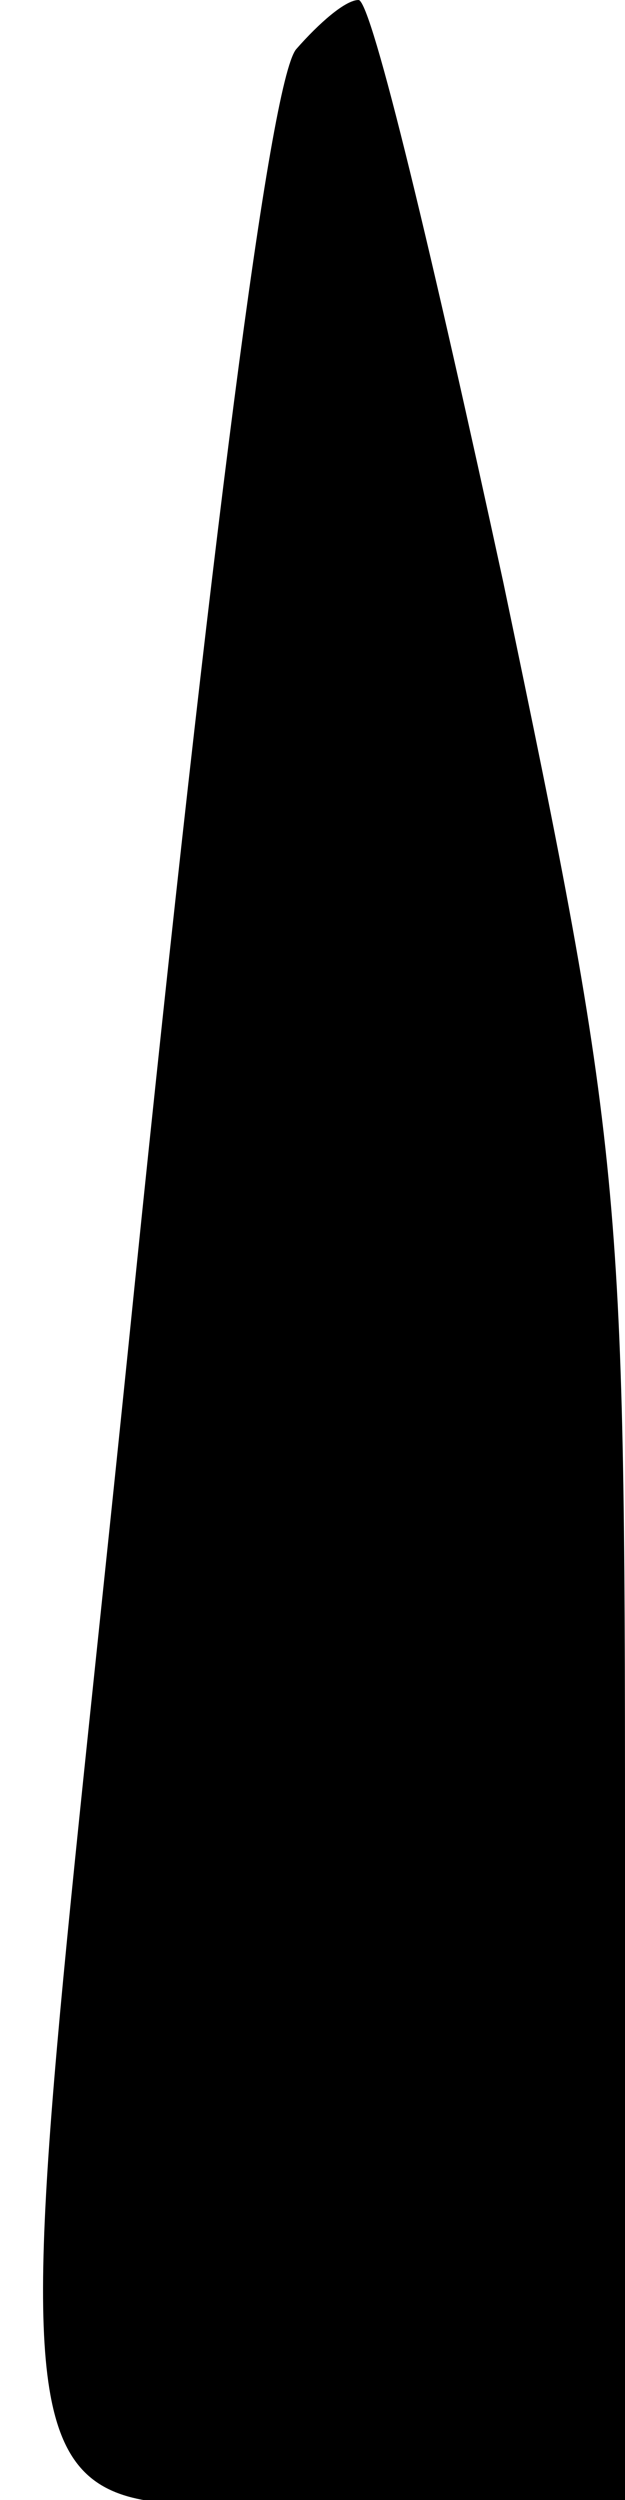<?xml version="1.0" standalone="no"?>
<!DOCTYPE svg PUBLIC "-//W3C//DTD SVG 20010904//EN"
 "http://www.w3.org/TR/2001/REC-SVG-20010904/DTD/svg10.dtd">
<svg version="1.0" xmlns="http://www.w3.org/2000/svg"
 width="19pt" height="76pt" viewBox="0 0 19 76"
 preserveAspectRatio="xMidYMid meet">
<g transform="translate(0,76) scale(0.1,-0.1)"
fill="#000000" stroke="none">
<path fill="#000000" stroke="none" d="M90 745 c-8 -10 -26 -151 -49 -375 -42
-414 -51 -370 77 -370 l72 0 0 203 c0 195 -1 208 -37 380 -21 97 -40 177 -44
177 -4 0 -12 -7 -19 -15z"/>
</g>
</svg>
